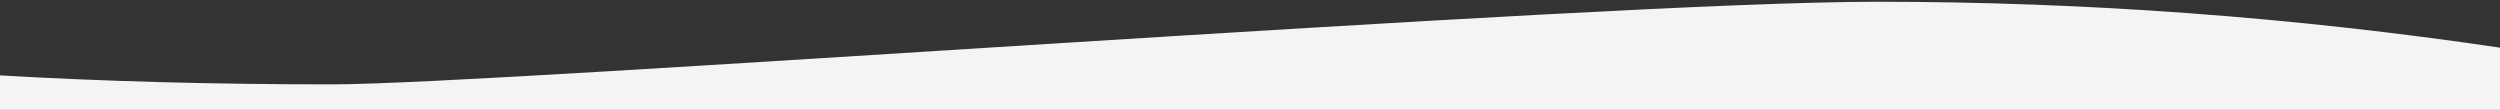 <?xml version="1.0" encoding="UTF-8"?>
<svg width="1024px" height="45px" viewBox="0 0 1024 45" version="1.1" xmlns="http://www.w3.org/2000/svg" xmlns:xlink="http://www.w3.org/1999/xlink">
    <rect x="0" y="0" width="1024" height="45" fill="#333333" stroke="none"/>
    <!-- Generator: Sketch 49.3 (51167) - http://www.bohemiancoding.com/sketch -->
    <title>Rectangle 3</title>
    <desc>Created with Sketch.</desc>
    <defs></defs>
    <g id="Homepage-" stroke="none" stroke-width="1" fill="none" fill-rule="evenodd">
        <g id="Homepage-Desktop-1" transform="translate(0, -2373)" fill="#F4F4F4">
            <path d="M-3.90020264e-13,2403.881 C42.124,2406.331 87.451,2407.557 135.983,2407.557 C204.969,2407.557 653.281,2373.718 768.678,2373.718 C854.295,2373.718 939.402,2379.986 1024,2392.521 L1024,2418 L-5.60550521e-13,2418 L-3.90020264e-13,2403.881 Z" id="Rectangle-3"></path>
        </g>
    </g>
</svg>